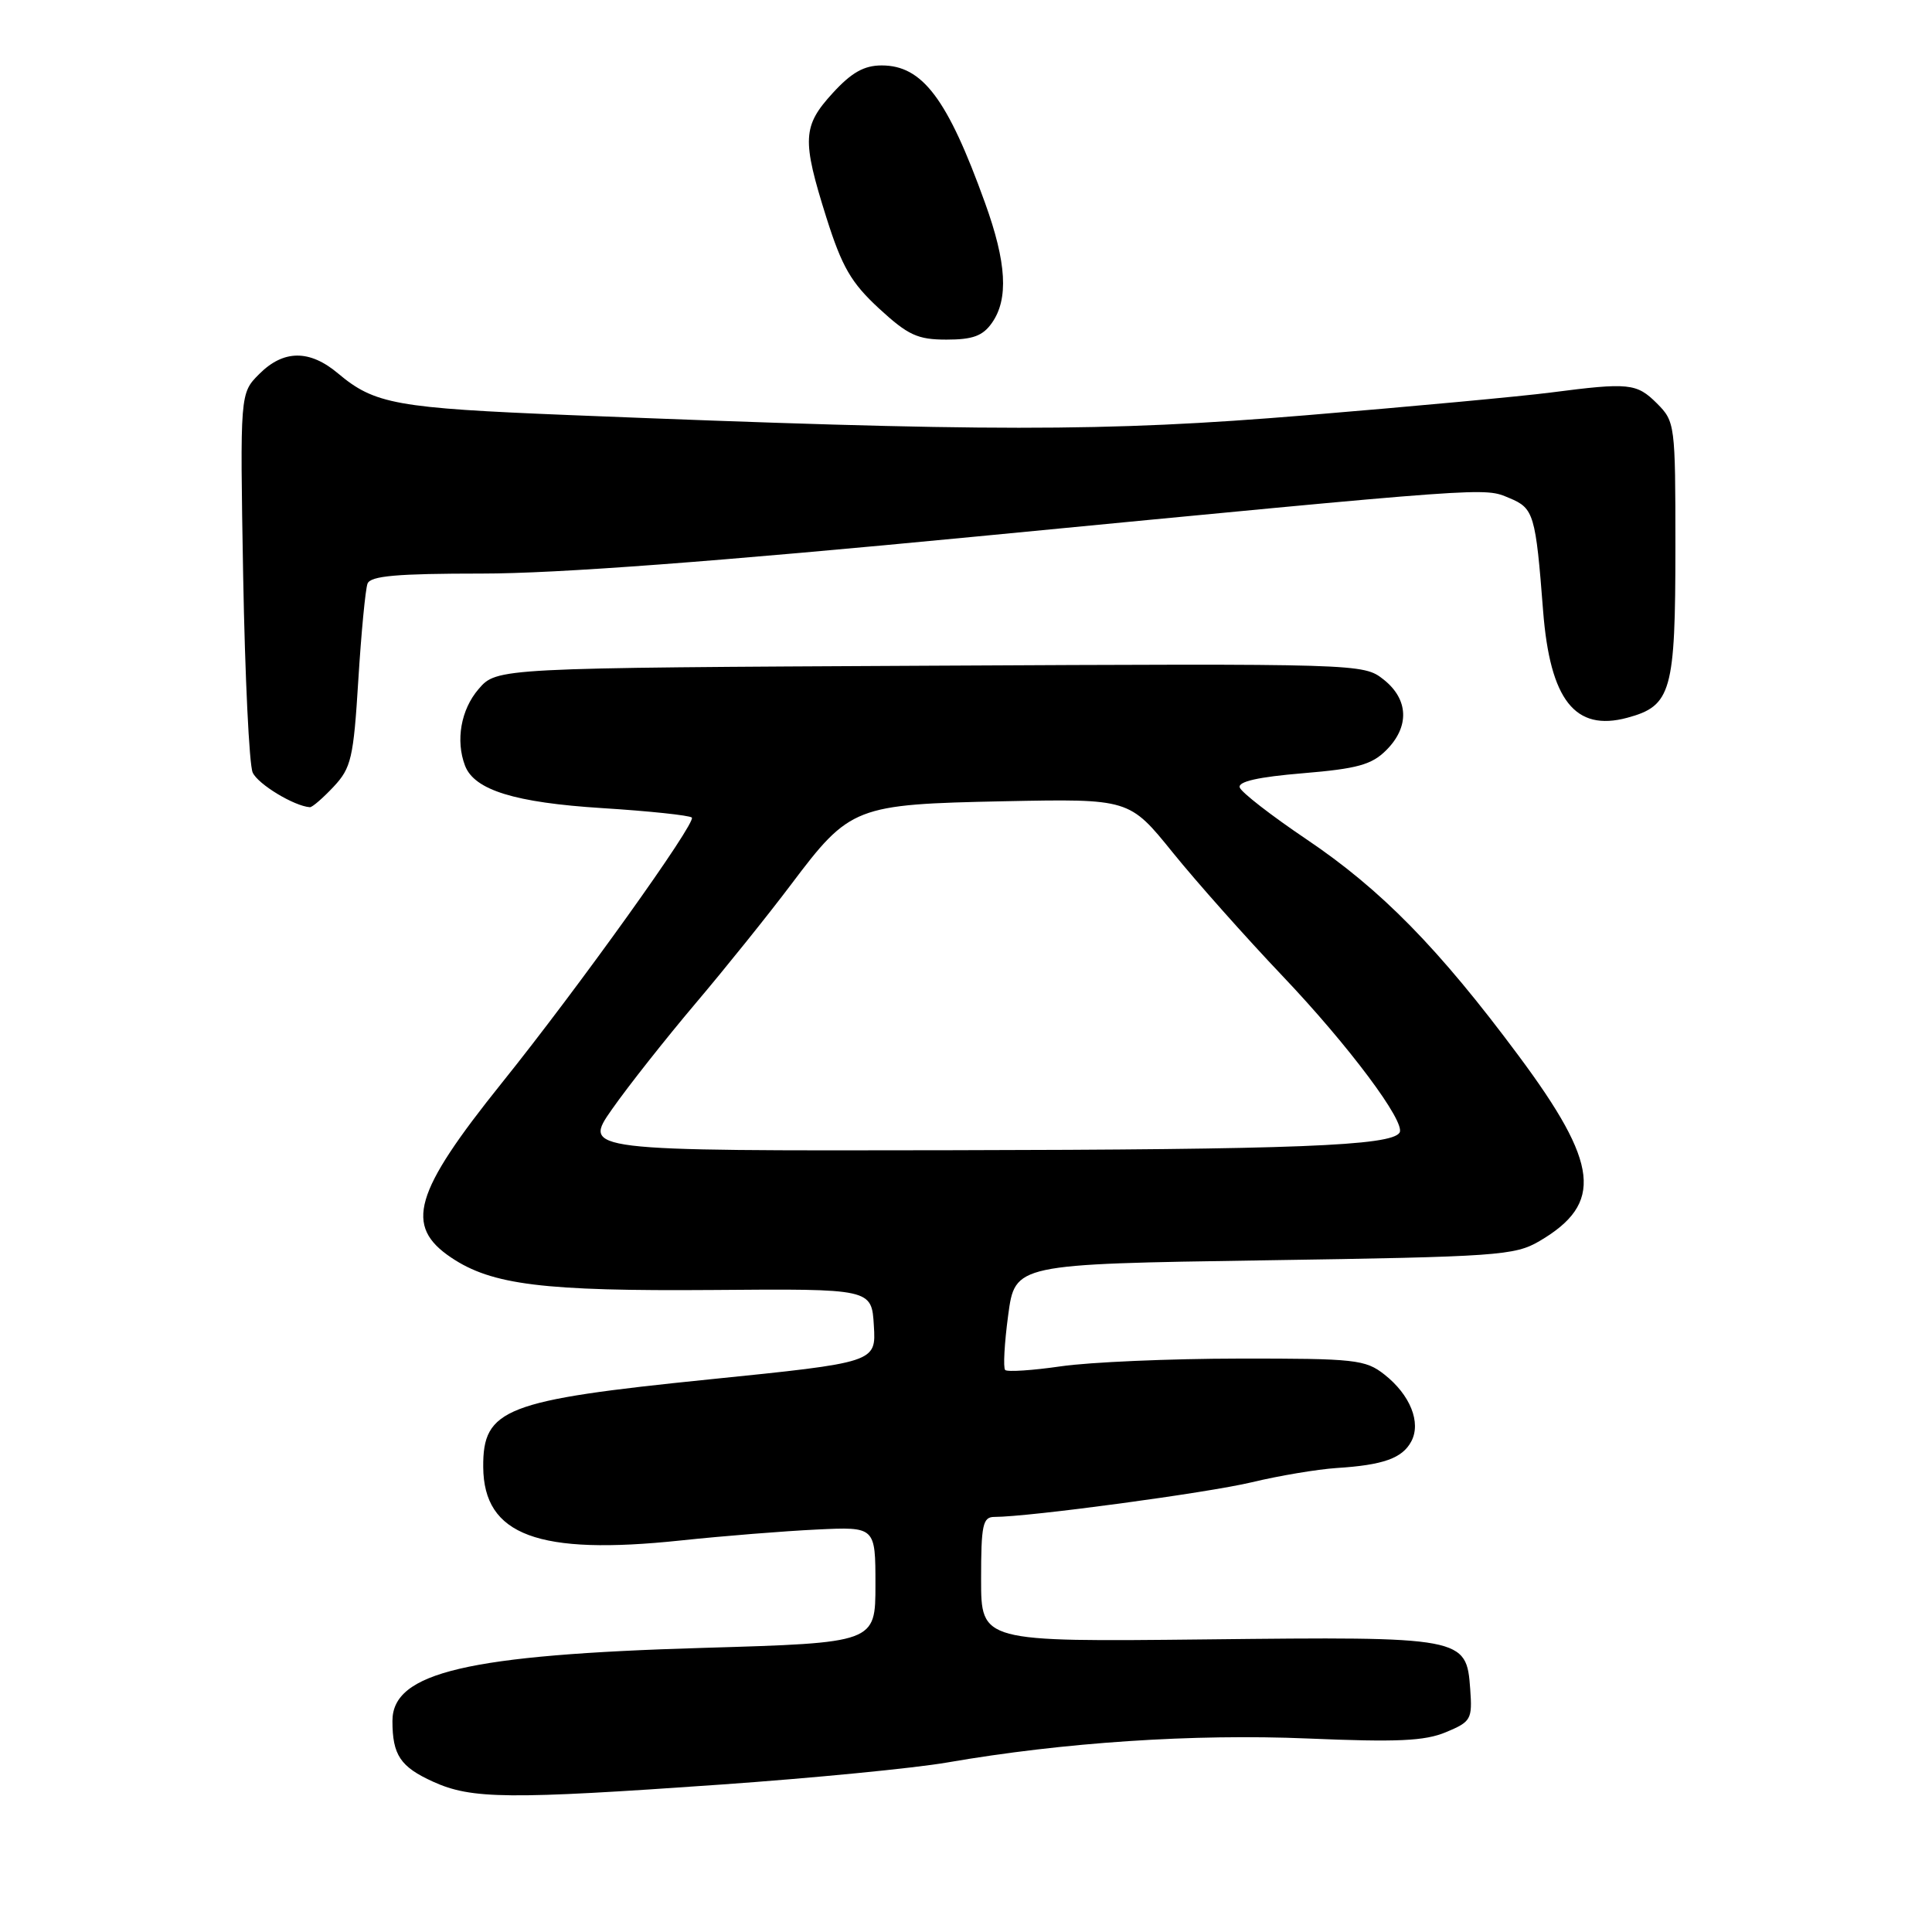<?xml version="1.0" encoding="UTF-8" standalone="no"?>
<!DOCTYPE svg PUBLIC "-//W3C//DTD SVG 1.1//EN" "http://www.w3.org/Graphics/SVG/1.1/DTD/svg11.dtd" >
<svg xmlns="http://www.w3.org/2000/svg" xmlns:xlink="http://www.w3.org/1999/xlink" version="1.1" viewBox="0 0 256 256">
 <g >
 <path fill="currentColor"
d=" M 95.59 236.46 C 107.64 235.61 121.10 234.30 125.50 233.54 C 140.90 230.87 158.19 229.72 173.29 230.36 C 185.13 230.86 188.79 230.70 191.60 229.52 C 194.93 228.13 195.10 227.83 194.81 223.80 C 194.31 216.91 194.00 216.85 159.75 217.23 C 130.00 217.55 130.00 217.55 130.00 209.27 C 130.00 202.05 130.22 201.00 131.76 201.00 C 136.33 201.00 159.95 197.82 165.86 196.41 C 169.51 195.53 174.57 194.69 177.10 194.52 C 183.28 194.13 185.81 193.23 187.00 191.00 C 188.34 188.50 186.86 184.82 183.44 182.13 C 180.92 180.15 179.57 180.00 164.12 180.02 C 154.98 180.03 144.40 180.49 140.60 181.04 C 136.81 181.59 133.47 181.81 133.19 181.53 C 132.91 181.25 133.09 177.97 133.59 174.26 C 134.50 167.50 134.50 167.50 167.50 167.00 C 198.47 166.53 200.71 166.37 203.99 164.45 C 212.49 159.46 211.90 154.25 201.23 139.90 C 190.64 125.65 183.01 117.87 173.07 111.18 C 168.43 108.05 164.47 104.98 164.27 104.34 C 164.02 103.56 166.74 102.95 172.63 102.46 C 179.85 101.86 181.76 101.33 183.68 99.41 C 186.80 96.30 186.66 92.66 183.32 90.03 C 180.65 87.93 180.34 87.92 123.23 88.21 C 65.83 88.50 65.83 88.50 63.41 91.31 C 61.07 94.03 60.35 98.13 61.62 101.46 C 62.86 104.69 68.22 106.35 79.81 107.08 C 86.04 107.47 91.37 108.04 91.67 108.33 C 92.31 108.97 76.67 130.83 66.49 143.50 C 54.82 158.04 53.54 162.45 59.79 166.64 C 65.18 170.26 72.00 171.10 94.50 170.93 C 115.50 170.76 115.50 170.76 115.79 175.65 C 116.09 180.53 116.09 180.53 93.95 182.78 C 66.88 185.53 63.97 186.66 64.03 194.40 C 64.10 203.44 71.31 206.12 90.20 204.12 C 95.86 203.52 103.99 202.87 108.25 202.67 C 116.00 202.30 116.00 202.30 116.00 209.99 C 116.00 217.68 116.00 217.68 93.25 218.35 C 61.92 219.27 52.00 221.60 52.00 228.03 C 52.00 232.55 53.05 234.12 57.40 236.09 C 62.48 238.40 67.32 238.45 95.59 236.46 Z  M 44.20 104.25 C 46.54 101.75 46.84 100.47 47.48 90.08 C 47.87 83.81 48.42 78.07 48.70 77.33 C 49.10 76.31 52.57 76.00 63.86 76.00 C 73.80 76.00 94.88 74.42 129.50 71.08 C 198.28 64.45 196.55 64.57 200.01 66.00 C 203.24 67.34 203.48 68.14 204.47 80.95 C 205.39 92.75 208.70 96.97 215.61 95.11 C 221.48 93.53 222.00 91.66 222.00 72.41 C 222.00 56.22 221.95 55.86 219.55 53.45 C 216.86 50.77 215.85 50.67 205.50 52.01 C 201.65 52.51 187.03 53.87 173.00 55.03 C 146.24 57.24 130.91 57.23 75.46 55.00 C 52.48 54.07 49.64 53.56 44.78 49.47 C 41.02 46.31 37.57 46.33 34.35 49.56 C 31.80 52.11 31.80 52.11 32.22 76.31 C 32.46 89.61 33.02 101.34 33.48 102.36 C 34.16 103.90 38.96 106.81 41.06 106.96 C 41.37 106.98 42.78 105.76 44.20 104.25 Z  M 131.44 42.78 C 133.66 39.62 133.38 34.79 130.52 26.88 C 125.55 13.08 122.23 8.67 116.83 8.67 C 114.50 8.67 112.84 9.60 110.35 12.32 C 106.33 16.71 106.24 18.48 109.50 28.83 C 111.58 35.40 112.78 37.46 116.48 40.88 C 120.33 44.42 121.58 45.00 125.42 45.00 C 128.90 45.00 130.23 44.51 131.44 42.78 Z  M 81.11 146.96 C 83.24 143.92 88.22 137.62 92.16 132.96 C 96.10 128.31 101.80 121.21 104.83 117.19 C 112.64 106.82 113.26 106.58 133.07 106.17 C 149.64 105.84 149.64 105.84 155.40 112.97 C 158.57 116.89 165.10 124.23 169.92 129.30 C 178.70 138.53 186.30 148.70 185.45 150.08 C 184.37 151.83 171.59 152.33 125.86 152.41 C 77.22 152.50 77.22 152.50 81.11 146.96 Z "/>
</g>
</svg>